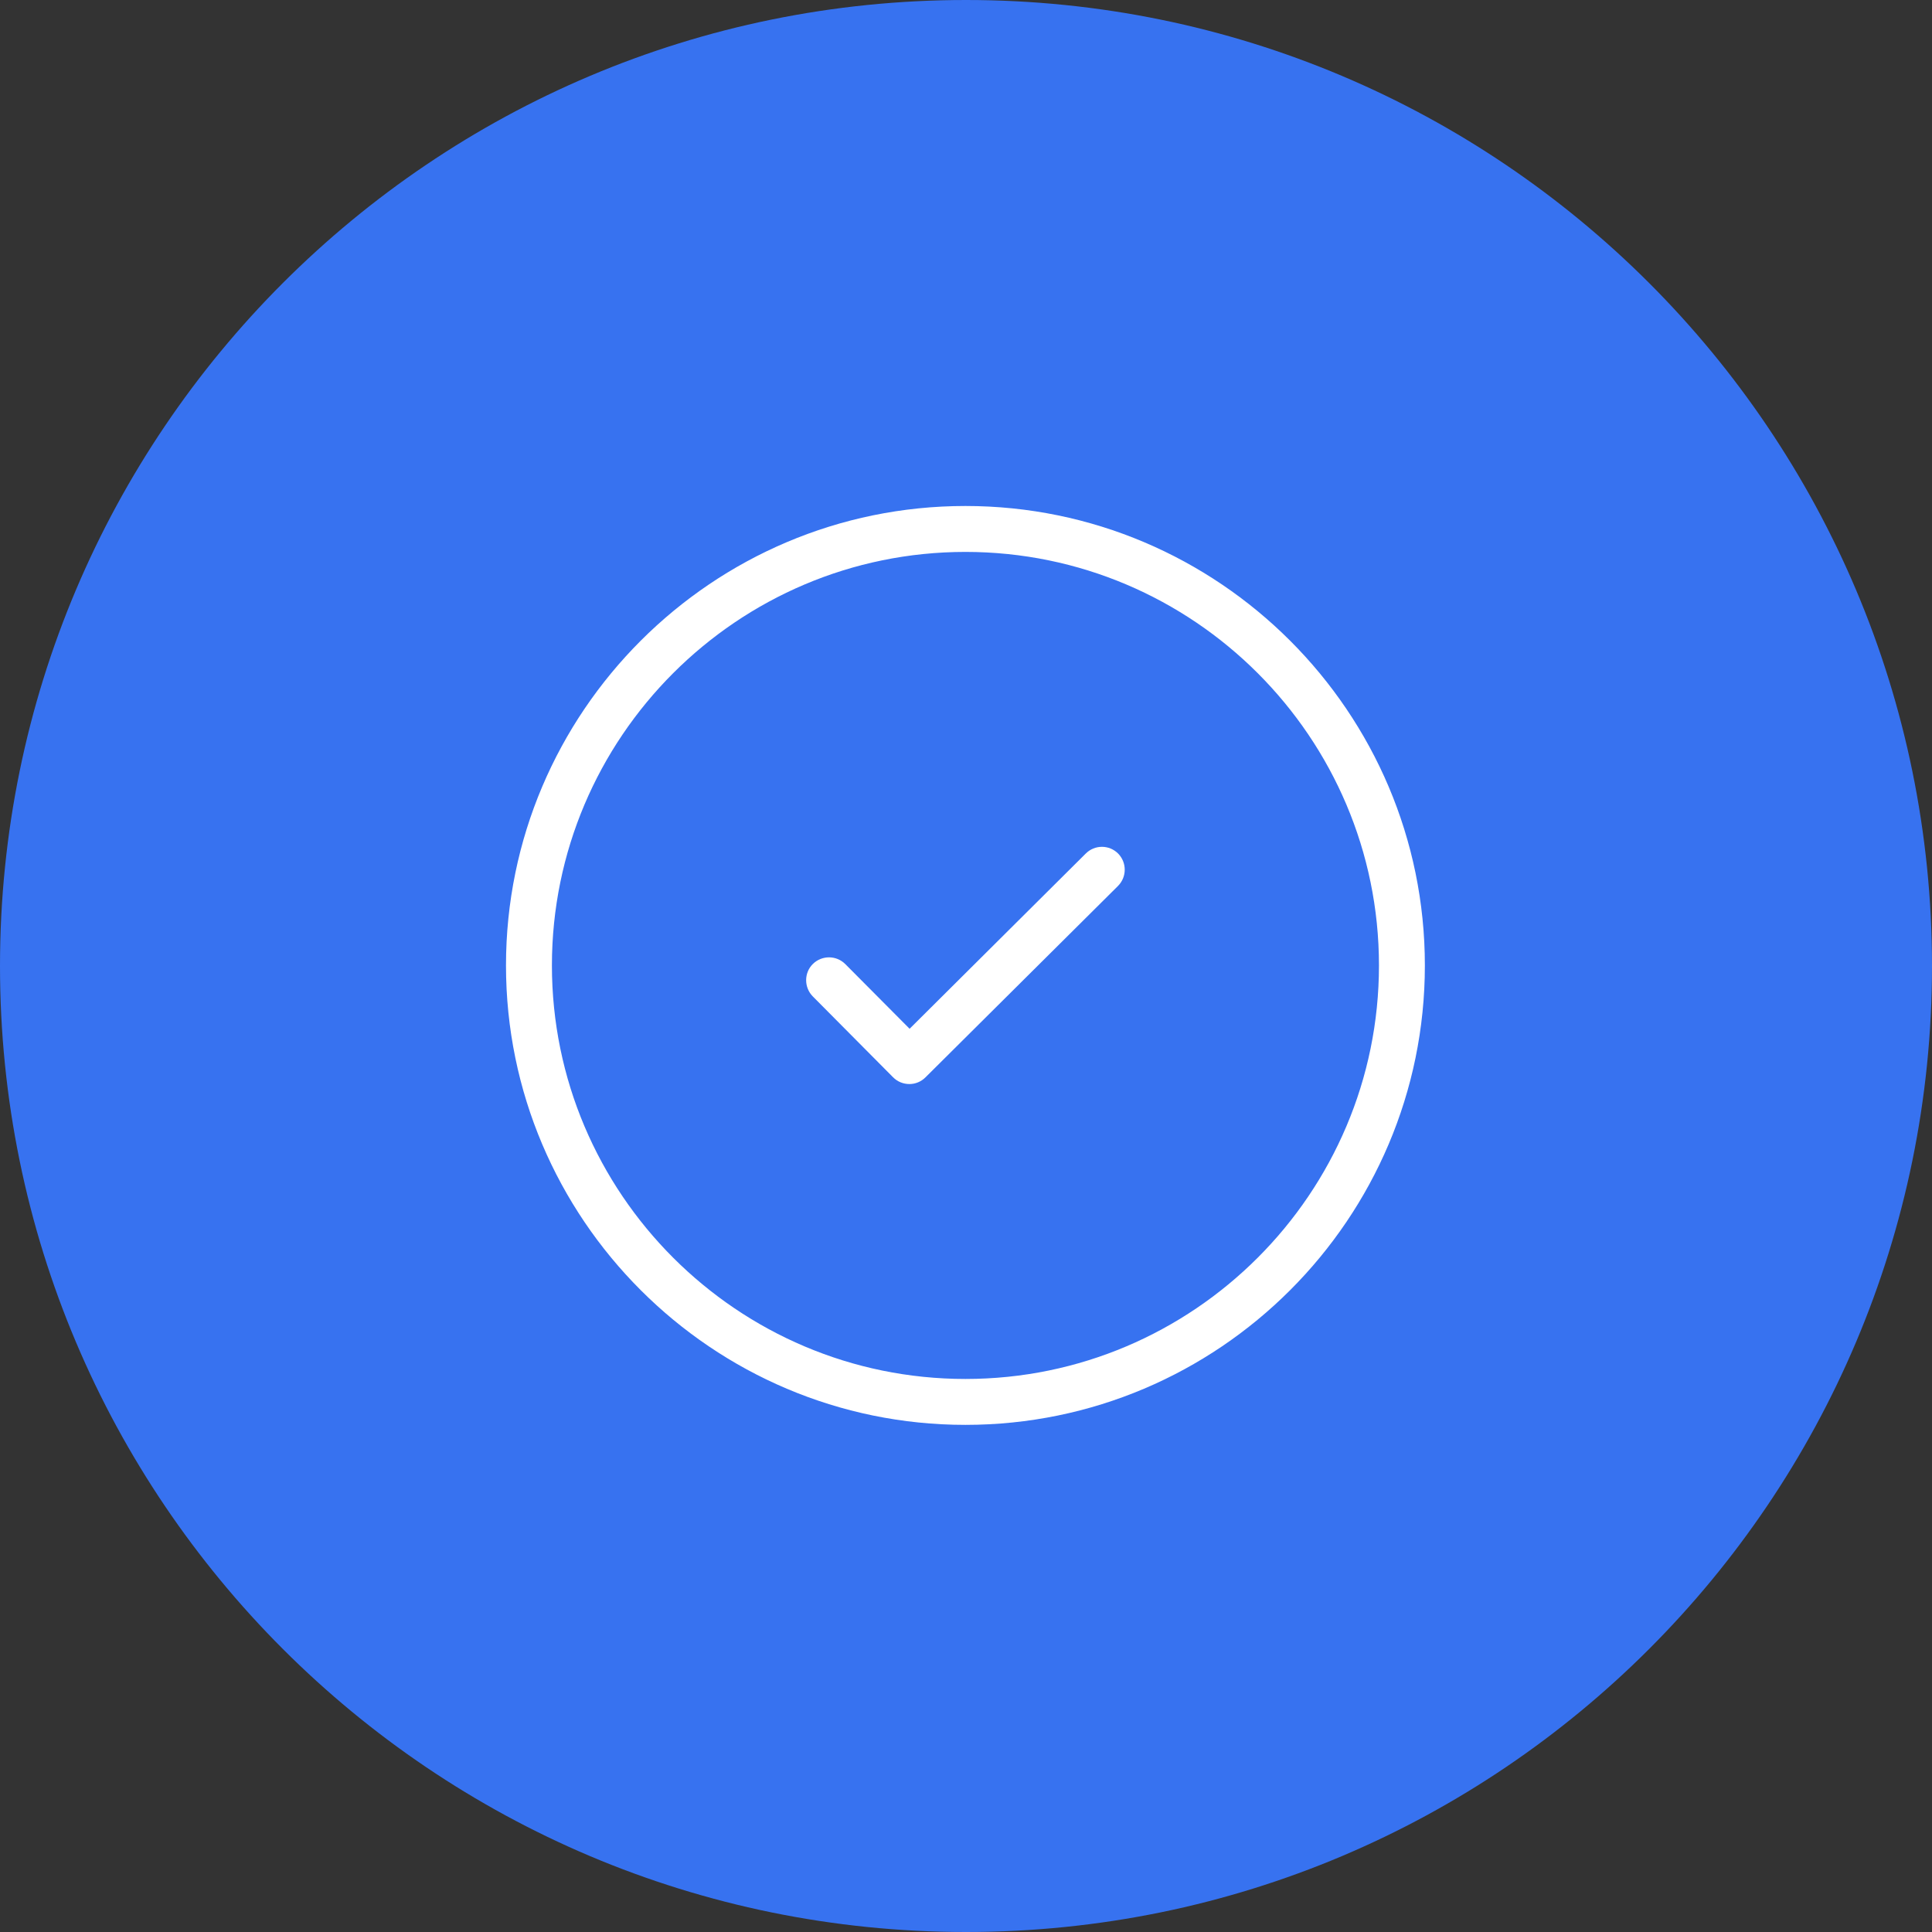 <svg width="100" height="100" viewBox="0 0 100 100" fill="none" xmlns="http://www.w3.org/2000/svg">
<rect x="0" y="0" width="100" height="100" fill="#333333" stroke="none"/>
<path fill-rule="evenodd" clip-rule="evenodd" d="M50 100C77.614 100 100 77.614 100 50C100 22.386 77.614 0 50 0C22.386 0 0 22.386 0 50C0 77.614 22.386 100 50 100Z" fill="#3772F0"/>
<path fill-rule="evenodd" clip-rule="evenodd" d="M49.971 26.19C63.083 26.19 73.751 36.859 73.751 49.971C73.751 63.083 63.083 73.751 49.971 73.751C36.859 73.751 26.19 63.083 26.19 49.971C26.19 36.859 36.859 26.19 49.971 26.19ZM49.971 71.375C61.774 71.375 71.375 61.774 71.375 49.971C71.375 38.168 61.774 28.567 49.971 28.567C38.168 28.567 28.567 38.168 28.567 49.971C28.567 61.774 38.168 71.375 49.971 71.375ZM57.875 44.181C57.41 43.715 56.663 43.715 56.197 44.181L47.081 53.249L43.754 49.903C43.289 49.437 42.542 49.437 42.076 49.893C41.611 50.349 41.611 51.106 42.067 51.571L46.227 55.761C46.46 55.994 46.761 56.11 47.071 56.11C47.372 56.11 47.672 55.994 47.905 55.761L57.865 45.859C58.331 45.393 58.331 44.646 57.875 44.181Z" fill="white"/>
</svg>
